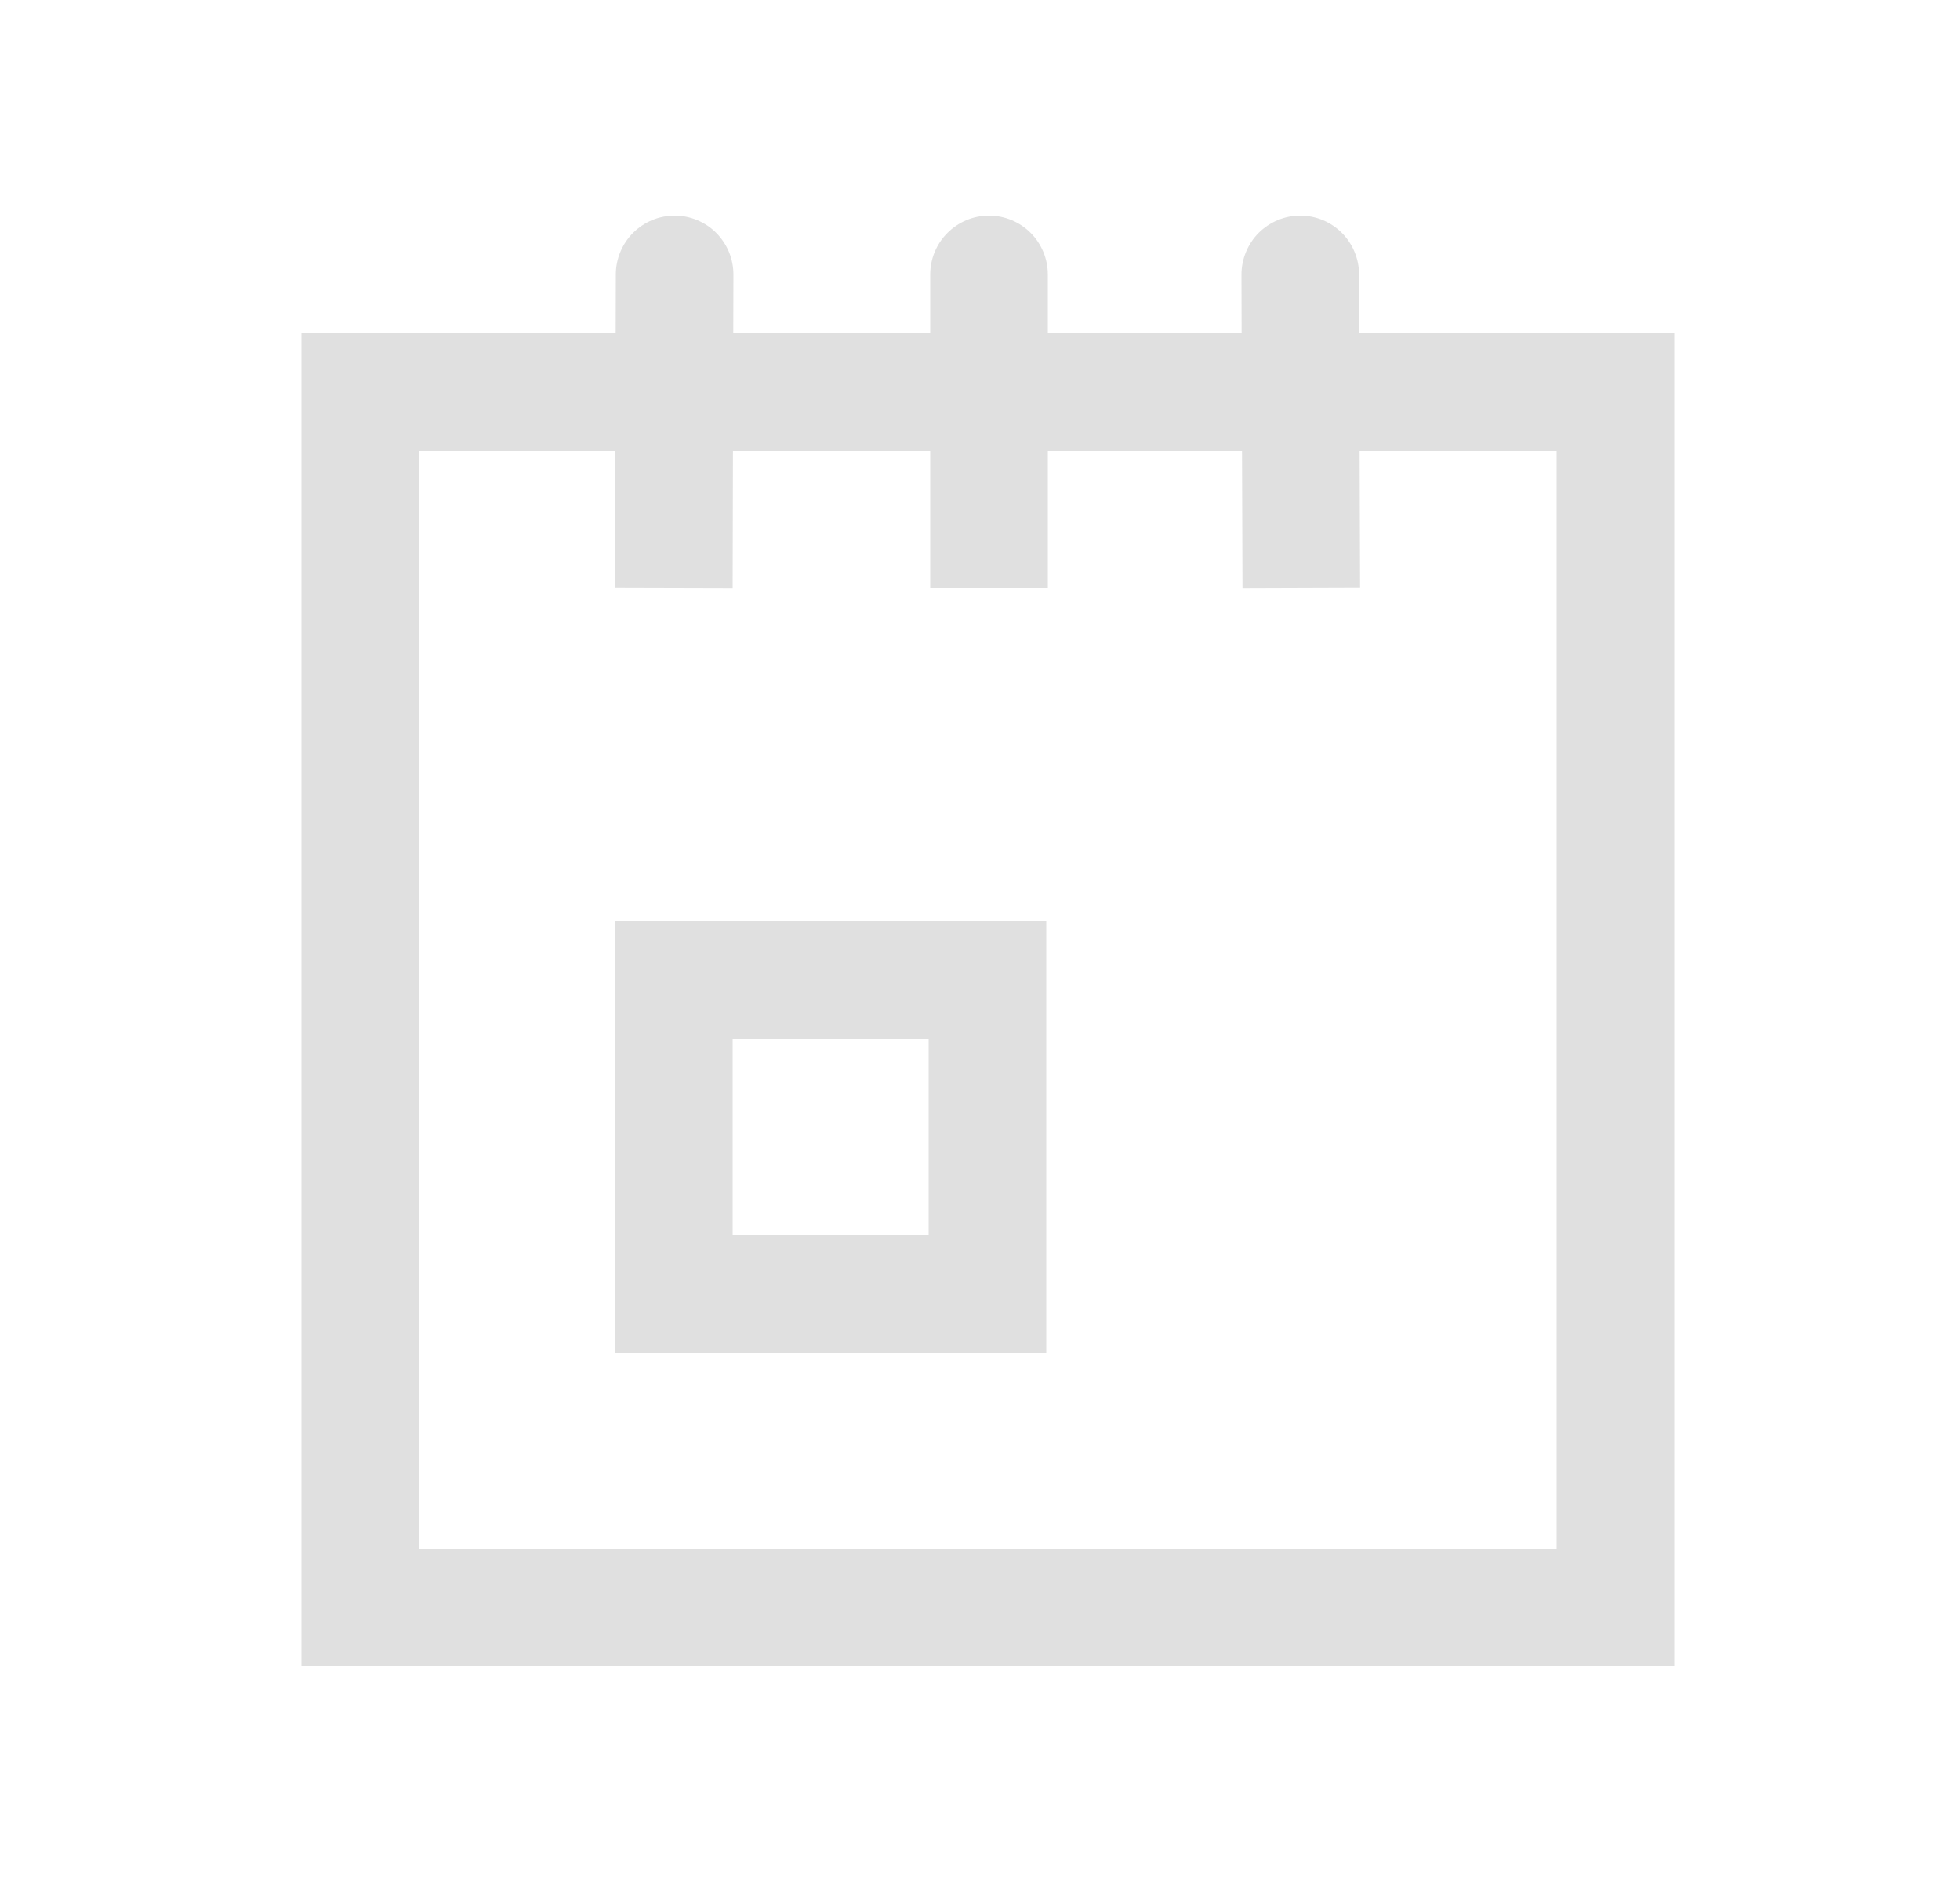 <svg width="25" height="24" viewBox="0 0 25 24" fill="none" xmlns="http://www.w3.org/2000/svg">
<path fill-rule="evenodd" clip-rule="evenodd" d="M8.607 2.75C8.706 2.75 8.803 2.77 8.894 2.808C8.985 2.846 9.068 2.901 9.137 2.971C9.206 3.041 9.261 3.124 9.299 3.215C9.336 3.306 9.355 3.404 9.355 3.502L9.353 4.25H11.865V3.5C11.865 3.301 11.944 3.11 12.085 2.97C12.226 2.829 12.416 2.75 12.615 2.75C12.814 2.75 13.005 2.829 13.146 2.97C13.286 3.11 13.365 3.301 13.365 3.5V4.25H15.837L15.835 3.502C15.835 3.404 15.854 3.306 15.892 3.215C15.929 3.124 15.984 3.041 16.053 2.971C16.123 2.901 16.206 2.846 16.296 2.808C16.387 2.77 16.485 2.75 16.583 2.75C16.682 2.75 16.779 2.769 16.87 2.806C16.962 2.844 17.044 2.899 17.114 2.968C17.184 3.038 17.239 3.12 17.277 3.211C17.315 3.302 17.335 3.4 17.335 3.498L17.337 4.25H21.355V21.25H3.845V4.25H7.853L7.855 3.498C7.855 3.4 7.875 3.302 7.913 3.211C7.951 3.12 8.006 3.038 8.076 2.968C8.146 2.899 8.229 2.844 8.32 2.806C8.411 2.769 8.509 2.75 8.607 2.75ZM7.849 5.75H5.345V19.75H19.855V5.75H17.342L17.348 7.497L15.848 7.502L15.842 5.75H13.365V7.5H11.865V5.75H9.349L9.345 7.502L7.845 7.498L7.849 5.75ZM7.845 11.75H13.345V17.25H7.845V11.75ZM9.345 13.25V15.75H11.845V13.25H9.345Z" fill="#E0E0E0"/>
</svg>

